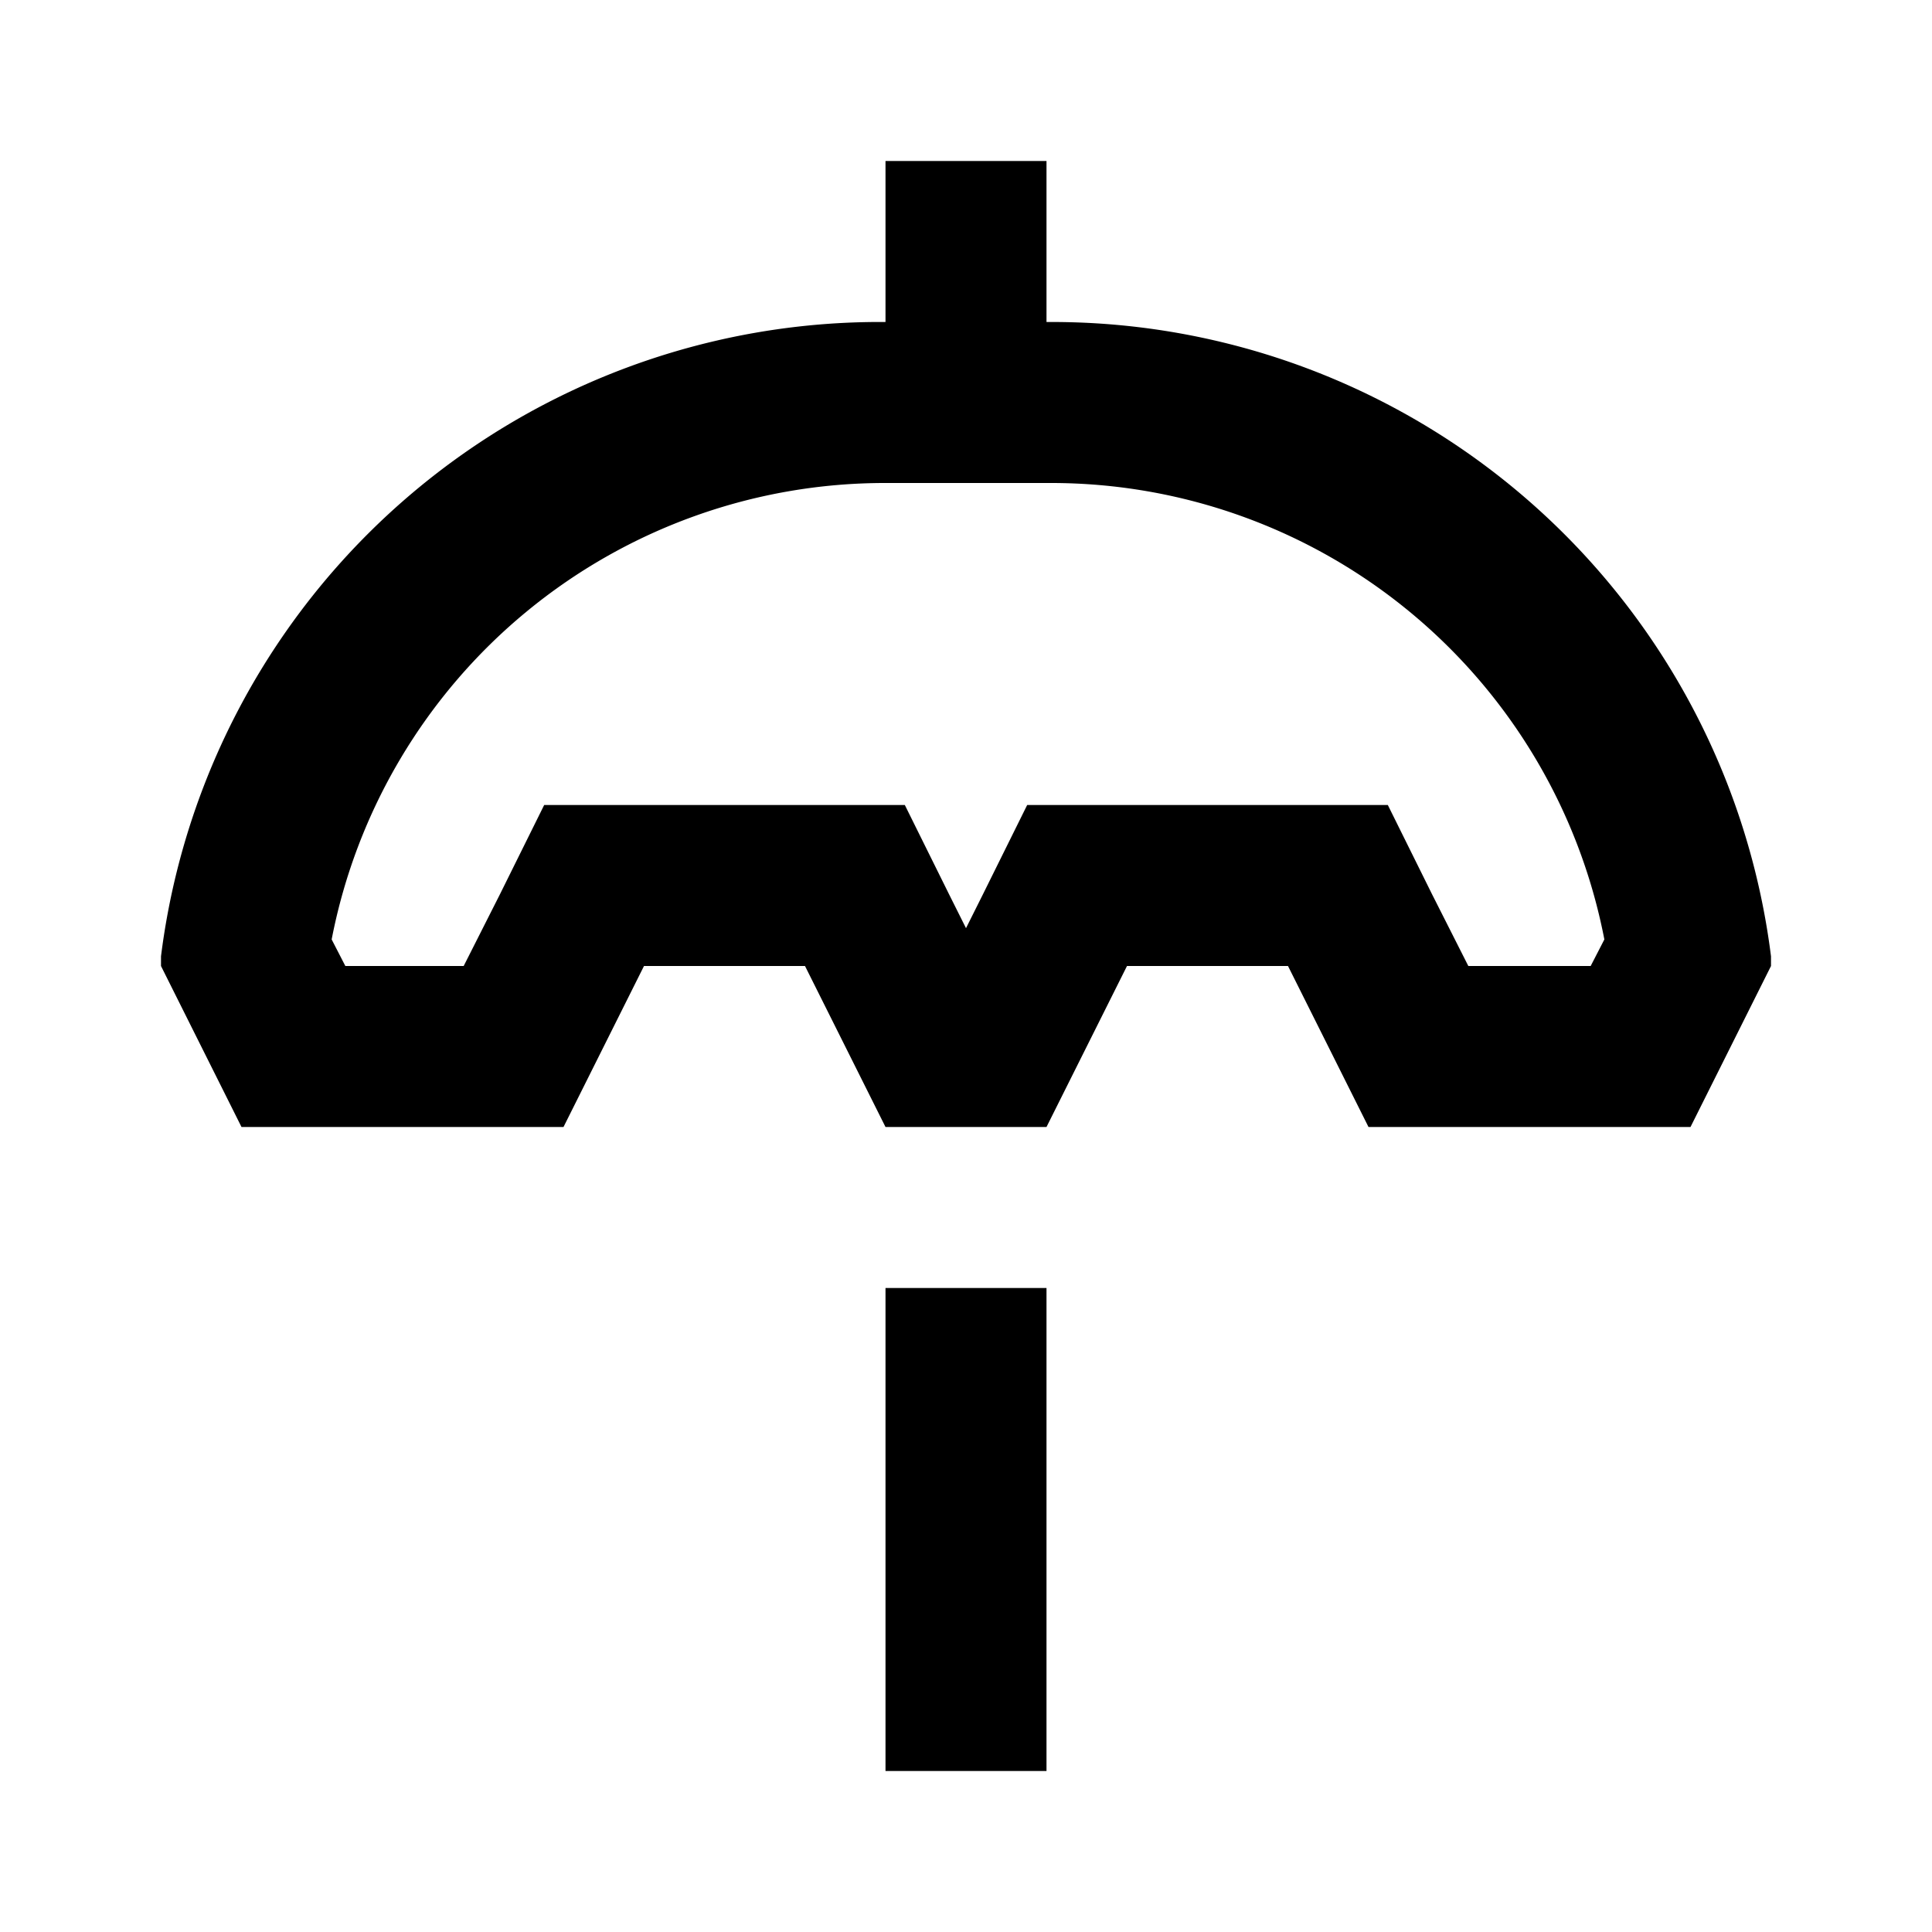 <svg xmlns="http://www.w3.org/2000/svg" viewBox="0 0 24 24"><g id="Layer_2" data-name="Layer 2"><g id="UI_POI_Outline" data-name="UI POI Outline"><g id="leisure"><rect width="24" height="24" style="fill:none"/><path d="M13,22H11V16h2Zm9-10-1,2H17l-1-2H14l-1,2H11l-1-2H8L7,14H3L2,12v-.12A9,9,0,0,1,11,4H11V2h2V4h.05A9,9,0,0,1,22,11.88Zm-2.07-.33A7,7,0,0,0,13.05,6H11a7,7,0,0,0-6.88,5.67l.17.33H5.76l.45-.89L6.76,10h4.48l.55,1.11.21.42.21-.42L12.76,10h4.48l.55,1.11.45.89h1.52Z"/></g></g></g></svg>